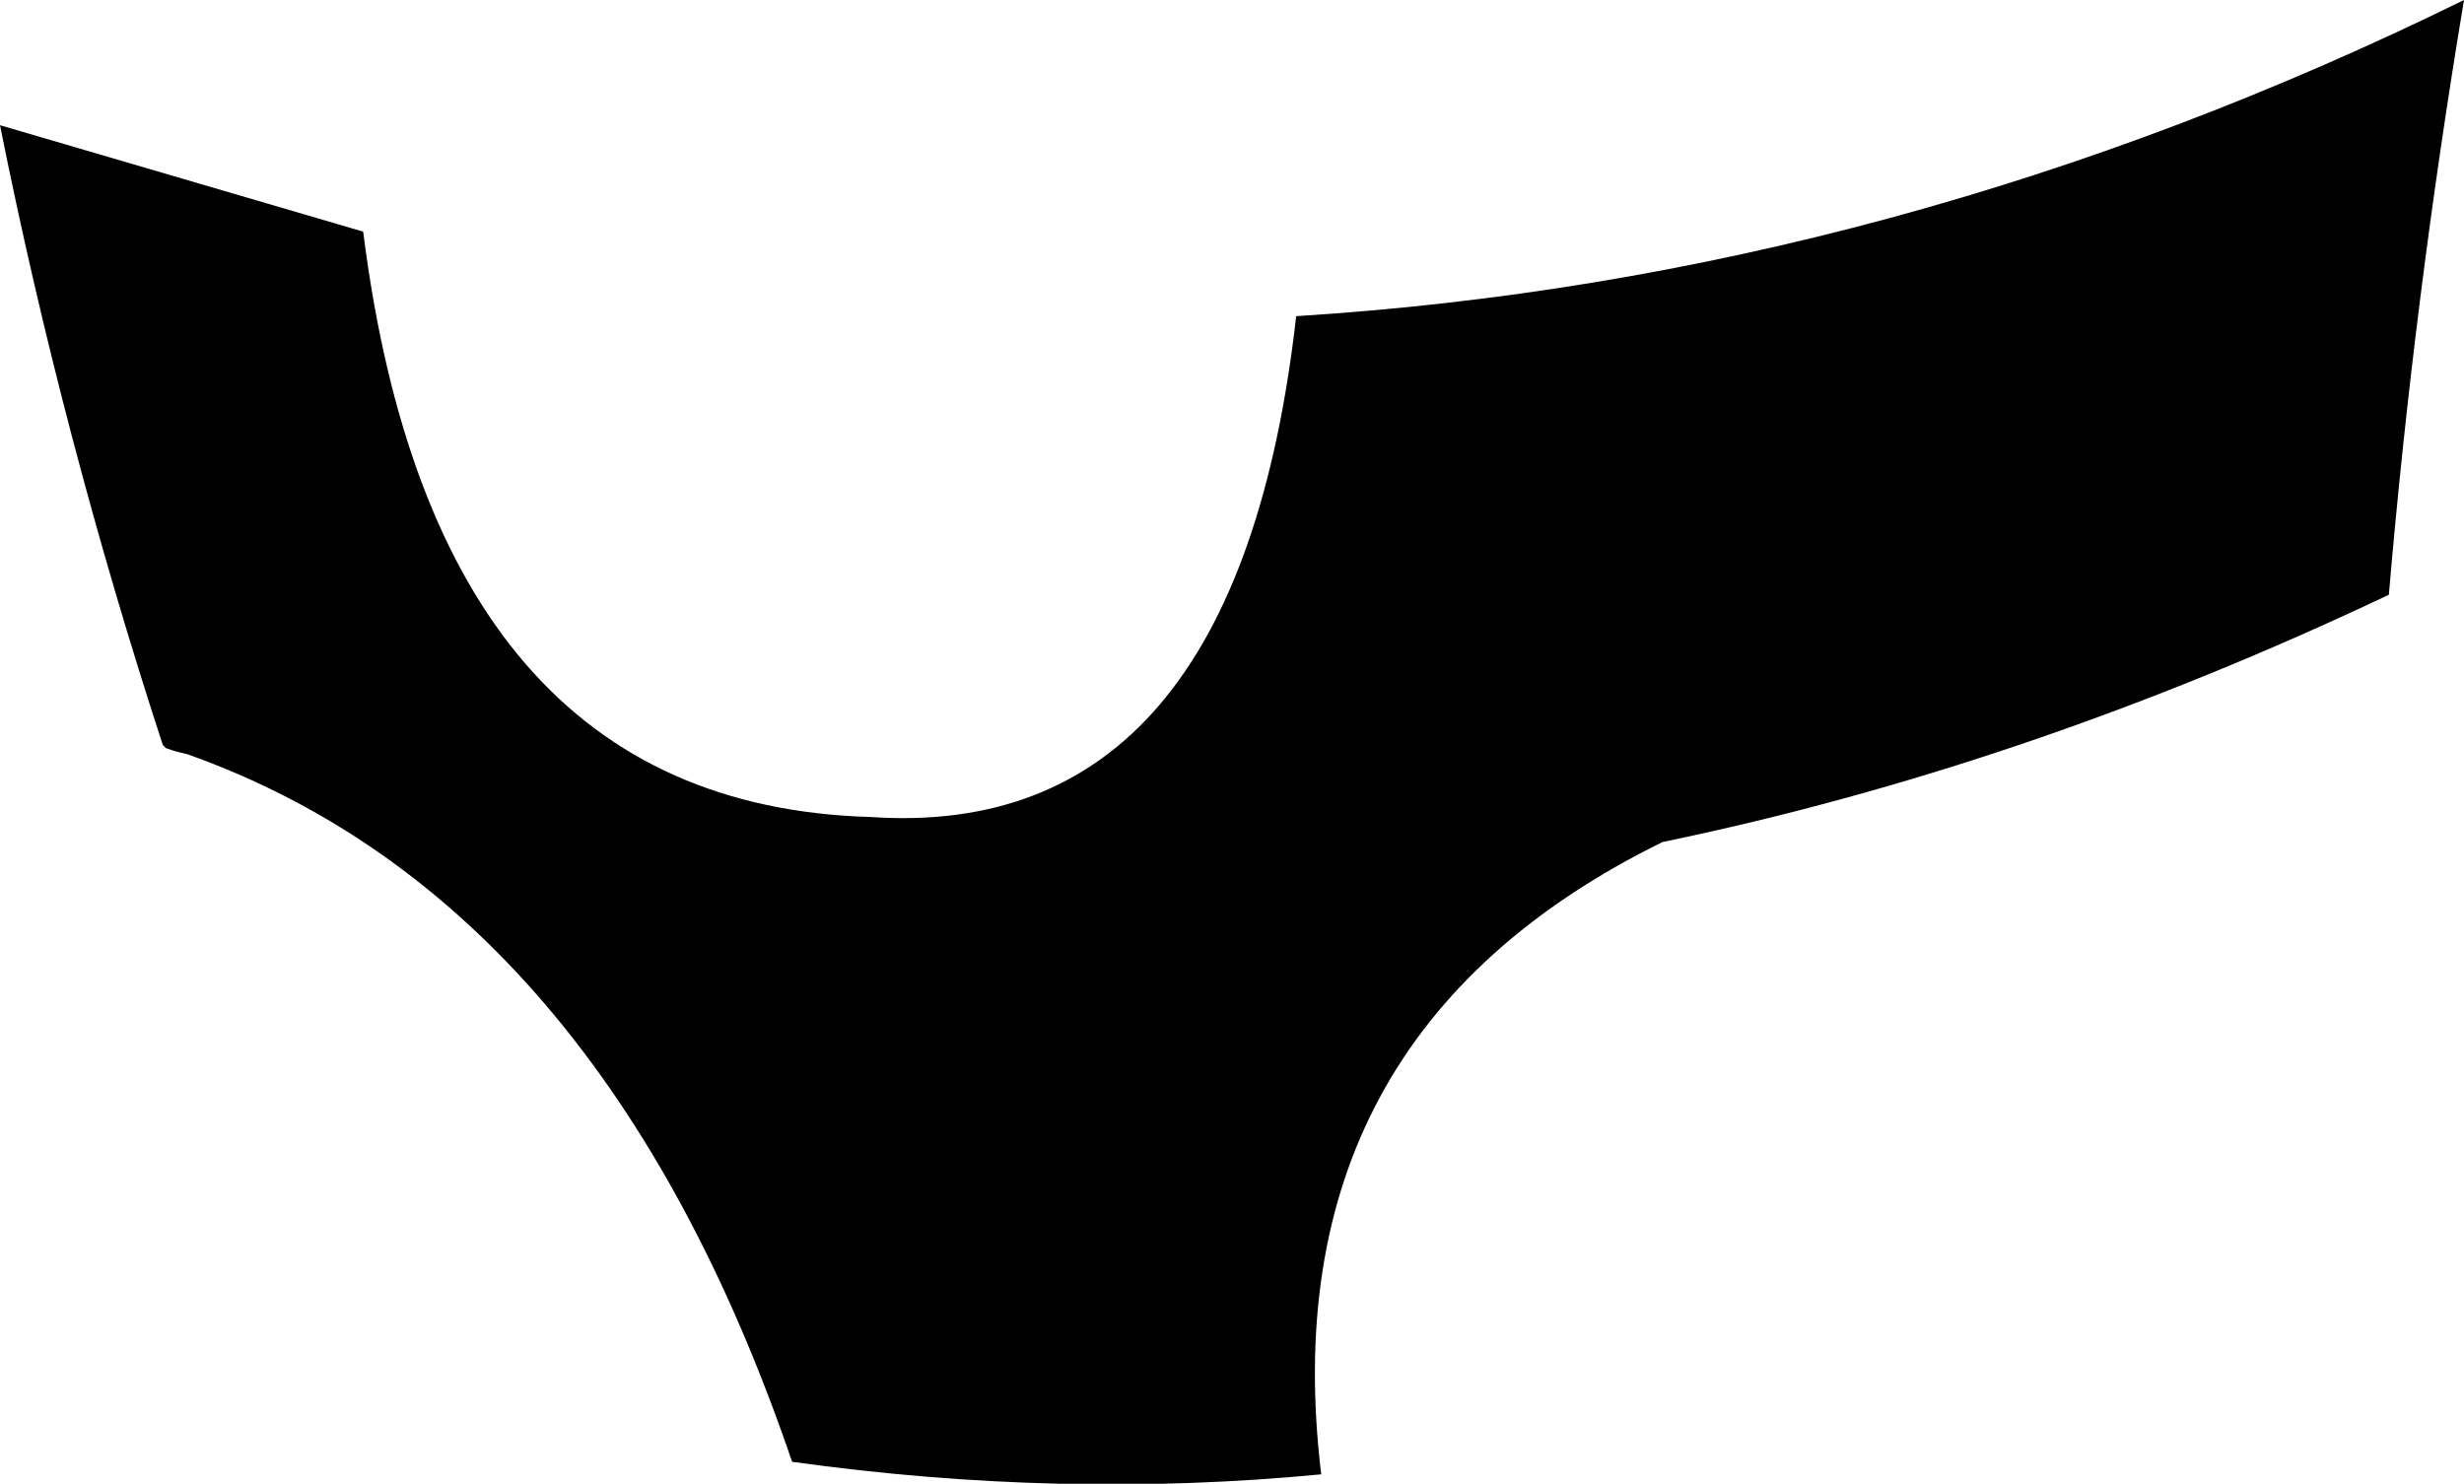 <?xml version="1.0" encoding="UTF-8" standalone="no"?>
<svg xmlns:xlink="http://www.w3.org/1999/xlink" height="23.7px" width="39.35px" xmlns="http://www.w3.org/2000/svg">
  <g transform="matrix(1.0, 0.0, 0.0, 1.0, -120.25, -225.35)">
    <path d="M140.95 230.4 Q150.55 229.8 159.6 225.35 158.8 230.15 158.4 234.85 152.6 237.6 146.8 238.8 140.5 241.9 141.35 248.9 137.2 249.3 132.9 248.7 129.85 239.75 123.25 237.4 L123.05 237.35 122.9 237.3 122.85 237.25 Q121.25 232.35 120.25 227.35 L126.05 229.05 Q127.2 238.2 134.15 238.4 140.0 238.8 140.95 230.4" fill="#000000" fill-rule="evenodd" stroke="none"/>
  </g>
</svg>
